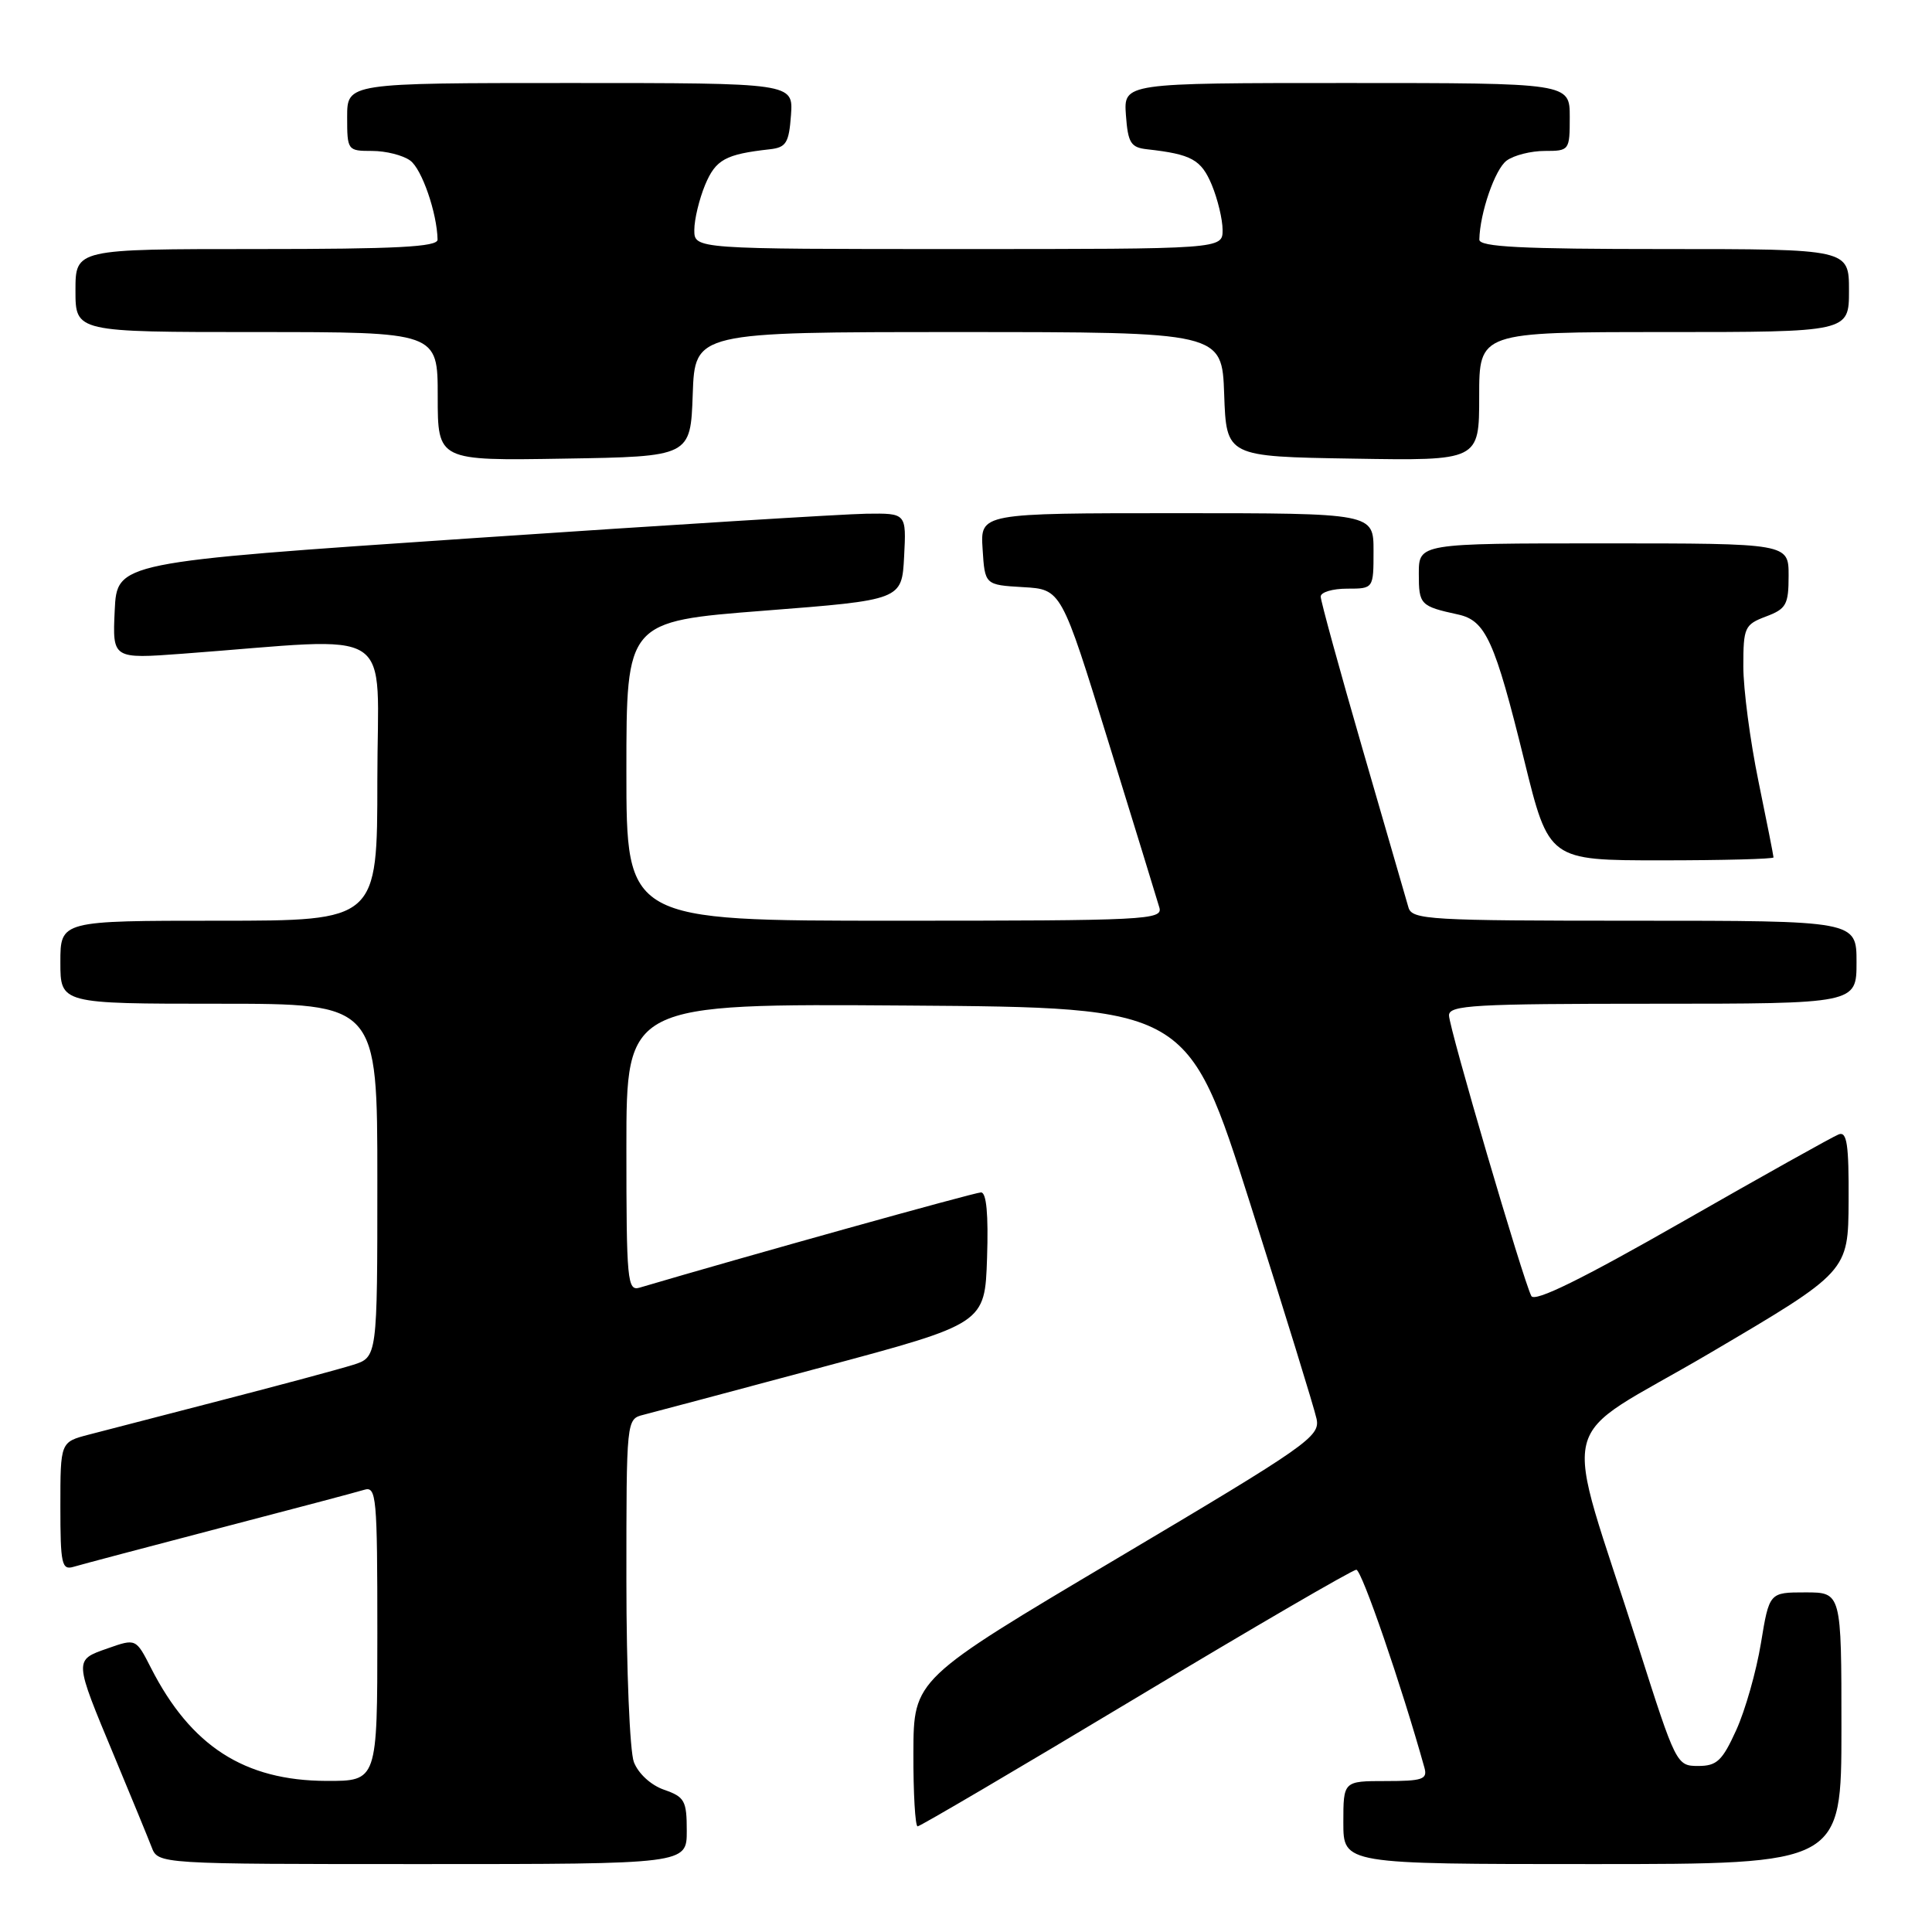 <?xml version="1.0" encoding="UTF-8" standalone="no"?>
<!DOCTYPE svg PUBLIC "-//W3C//DTD SVG 1.1//EN" "http://www.w3.org/Graphics/SVG/1.1/DTD/svg11.dtd" >
<svg xmlns="http://www.w3.org/2000/svg" xmlns:xlink="http://www.w3.org/1999/xlink" version="1.1" viewBox="0 0 256 256">
 <g >
 <path fill="currentColor"
d=" M 91.00 242.60 C 91.00 238.60 90.72 238.10 87.99 237.15 C 86.24 236.54 84.58 235.01 83.99 233.48 C 83.45 232.05 83.00 221.23 83.00 209.45 C 83.00 188.08 83.00 188.04 85.25 187.47 C 86.49 187.16 97.17 184.31 109.00 181.14 C 130.50 175.38 130.50 175.38 130.79 166.69 C 130.98 160.90 130.71 158.00 129.99 158.00 C 129.16 158.00 98.51 166.55 84.75 170.62 C 83.13 171.10 83.00 169.76 83.00 152.06 C 83.00 132.98 83.00 132.98 120.20 133.24 C 157.40 133.50 157.40 133.50 165.66 159.50 C 170.20 173.80 174.16 186.62 174.45 188.00 C 174.95 190.35 173.32 191.48 148.02 206.50 C 121.06 222.50 121.06 222.50 121.03 232.25 C 121.01 237.61 121.27 242.00 121.59 242.00 C 121.92 242.00 134.93 234.35 150.50 225.00 C 166.07 215.65 179.22 208.00 179.72 208.00 C 180.43 208.00 185.71 223.34 188.75 234.25 C 189.17 235.77 188.48 236.00 183.62 236.00 C 178.00 236.00 178.00 236.00 178.00 241.50 C 178.00 247.00 178.00 247.00 211.00 247.00 C 244.00 247.00 244.00 247.00 244.00 229.00 C 244.00 211.00 244.00 211.00 239.22 211.00 C 234.44 211.00 234.44 211.00 233.33 217.75 C 232.72 221.46 231.25 226.64 230.06 229.25 C 228.21 233.32 227.49 234.00 225.02 234.00 C 222.16 234.00 222.06 233.79 217.11 218.25 C 206.95 186.32 205.67 191.59 226.57 179.29 C 244.90 168.50 244.90 168.50 244.95 159.14 C 244.99 151.63 244.73 149.89 243.64 150.31 C 242.88 150.60 233.56 155.81 222.91 161.90 C 209.57 169.52 203.36 172.57 202.91 171.73 C 201.82 169.63 192.00 136.18 192.00 134.54 C 192.00 133.19 195.33 133.00 219.00 133.00 C 246.00 133.00 246.00 133.00 246.00 127.50 C 246.00 122.00 246.00 122.00 216.57 122.00 C 189.40 122.00 187.10 121.87 186.63 120.25 C 186.35 119.29 183.62 109.86 180.56 99.30 C 177.50 88.74 175.00 79.63 175.00 79.05 C 175.00 78.47 176.57 78.00 178.50 78.00 C 182.00 78.00 182.00 78.00 182.00 73.00 C 182.00 68.00 182.00 68.00 155.95 68.00 C 129.89 68.00 129.89 68.00 130.20 72.75 C 130.50 77.50 130.50 77.50 135.57 77.80 C 140.63 78.09 140.63 78.09 146.87 98.30 C 150.31 109.41 153.34 119.29 153.62 120.25 C 154.10 121.89 151.97 122.00 118.57 122.00 C 83.00 122.00 83.00 122.00 83.00 102.17 C 83.00 82.34 83.00 82.34 101.25 80.92 C 119.50 79.50 119.50 79.50 119.80 73.75 C 120.10 68.00 120.10 68.00 114.80 68.07 C 111.88 68.11 88.35 69.57 62.50 71.32 C 15.50 74.50 15.50 74.50 15.20 80.90 C 14.90 87.31 14.90 87.31 24.20 86.62 C 53.11 84.47 50.00 82.45 50.00 103.35 C 50.00 122.00 50.00 122.00 29.00 122.00 C 8.00 122.00 8.00 122.00 8.00 127.50 C 8.00 133.00 8.00 133.00 29.00 133.00 C 50.00 133.00 50.00 133.00 50.00 156.42 C 50.00 179.84 50.00 179.84 46.75 180.86 C 44.96 181.42 37.20 183.51 29.50 185.50 C 21.80 187.50 13.81 189.57 11.75 190.10 C 8.00 191.08 8.00 191.08 8.00 199.61 C 8.00 207.26 8.18 208.08 9.75 207.61 C 10.71 207.32 19.38 205.03 29.00 202.51 C 38.62 200.00 47.29 197.71 48.25 197.41 C 49.88 196.90 50.00 198.26 50.00 216.43 C 50.00 236.00 50.00 236.00 43.25 235.98 C 32.38 235.94 25.30 231.38 20.01 221.02 C 18.01 217.10 18.01 217.10 14.26 218.42 C 9.78 219.99 9.77 219.82 15.15 232.73 C 17.39 238.10 19.61 243.51 20.09 244.75 C 20.95 247.00 20.95 247.00 55.98 247.00 C 91.00 247.00 91.00 247.00 91.00 242.60 Z  M 235.00 113.61 C 235.00 113.40 234.10 108.85 233.00 103.50 C 231.90 98.15 231.00 91.32 231.00 88.30 C 231.00 83.14 231.17 82.76 234.00 81.69 C 236.69 80.68 237.00 80.12 237.00 76.28 C 237.00 72.00 237.00 72.00 212.50 72.00 C 188.00 72.00 188.00 72.00 188.00 76.03 C 188.00 80.13 188.19 80.33 193.23 81.43 C 196.86 82.23 198.07 84.91 201.97 100.75 C 205.23 114.00 205.23 114.00 220.12 114.00 C 228.30 114.00 235.00 113.82 235.00 113.61 Z  M 91.79 52.25 C 92.08 44.00 92.08 44.00 127.00 44.00 C 161.92 44.00 161.92 44.00 162.21 52.25 C 162.50 60.50 162.50 60.50 179.25 60.77 C 196.00 61.05 196.00 61.05 196.00 52.52 C 196.00 44.00 196.00 44.00 220.50 44.00 C 245.00 44.00 245.00 44.00 245.00 38.50 C 245.00 33.00 245.00 33.00 220.50 33.00 C 201.55 33.00 196.01 32.72 196.02 31.75 C 196.09 28.22 198.10 22.40 199.64 21.28 C 200.60 20.57 202.87 20.00 204.69 20.00 C 207.95 20.00 208.00 19.93 208.00 15.50 C 208.00 11.00 208.00 11.00 178.44 11.00 C 148.89 11.00 148.89 11.00 149.19 15.25 C 149.46 18.94 149.83 19.54 152.00 19.78 C 157.89 20.44 159.16 21.14 160.57 24.50 C 161.35 26.39 162.00 29.08 162.00 30.47 C 162.00 33.00 162.00 33.00 127.00 33.00 C 92.00 33.00 92.00 33.00 92.00 30.47 C 92.00 29.08 92.65 26.39 93.43 24.50 C 94.84 21.14 96.11 20.44 102.00 19.78 C 104.17 19.54 104.54 18.94 104.81 15.25 C 105.11 11.00 105.11 11.00 75.56 11.00 C 46.00 11.00 46.00 11.00 46.00 15.50 C 46.00 19.93 46.05 20.00 49.31 20.00 C 51.13 20.00 53.40 20.57 54.36 21.28 C 55.90 22.40 57.91 28.22 57.98 31.75 C 57.99 32.72 52.55 33.00 34.00 33.00 C 10.00 33.00 10.00 33.00 10.00 38.50 C 10.00 44.00 10.00 44.00 34.00 44.00 C 58.00 44.00 58.00 44.00 58.00 52.52 C 58.00 61.05 58.00 61.05 74.75 60.77 C 91.50 60.50 91.50 60.50 91.79 52.25 Z "/>
</g>
</svg>